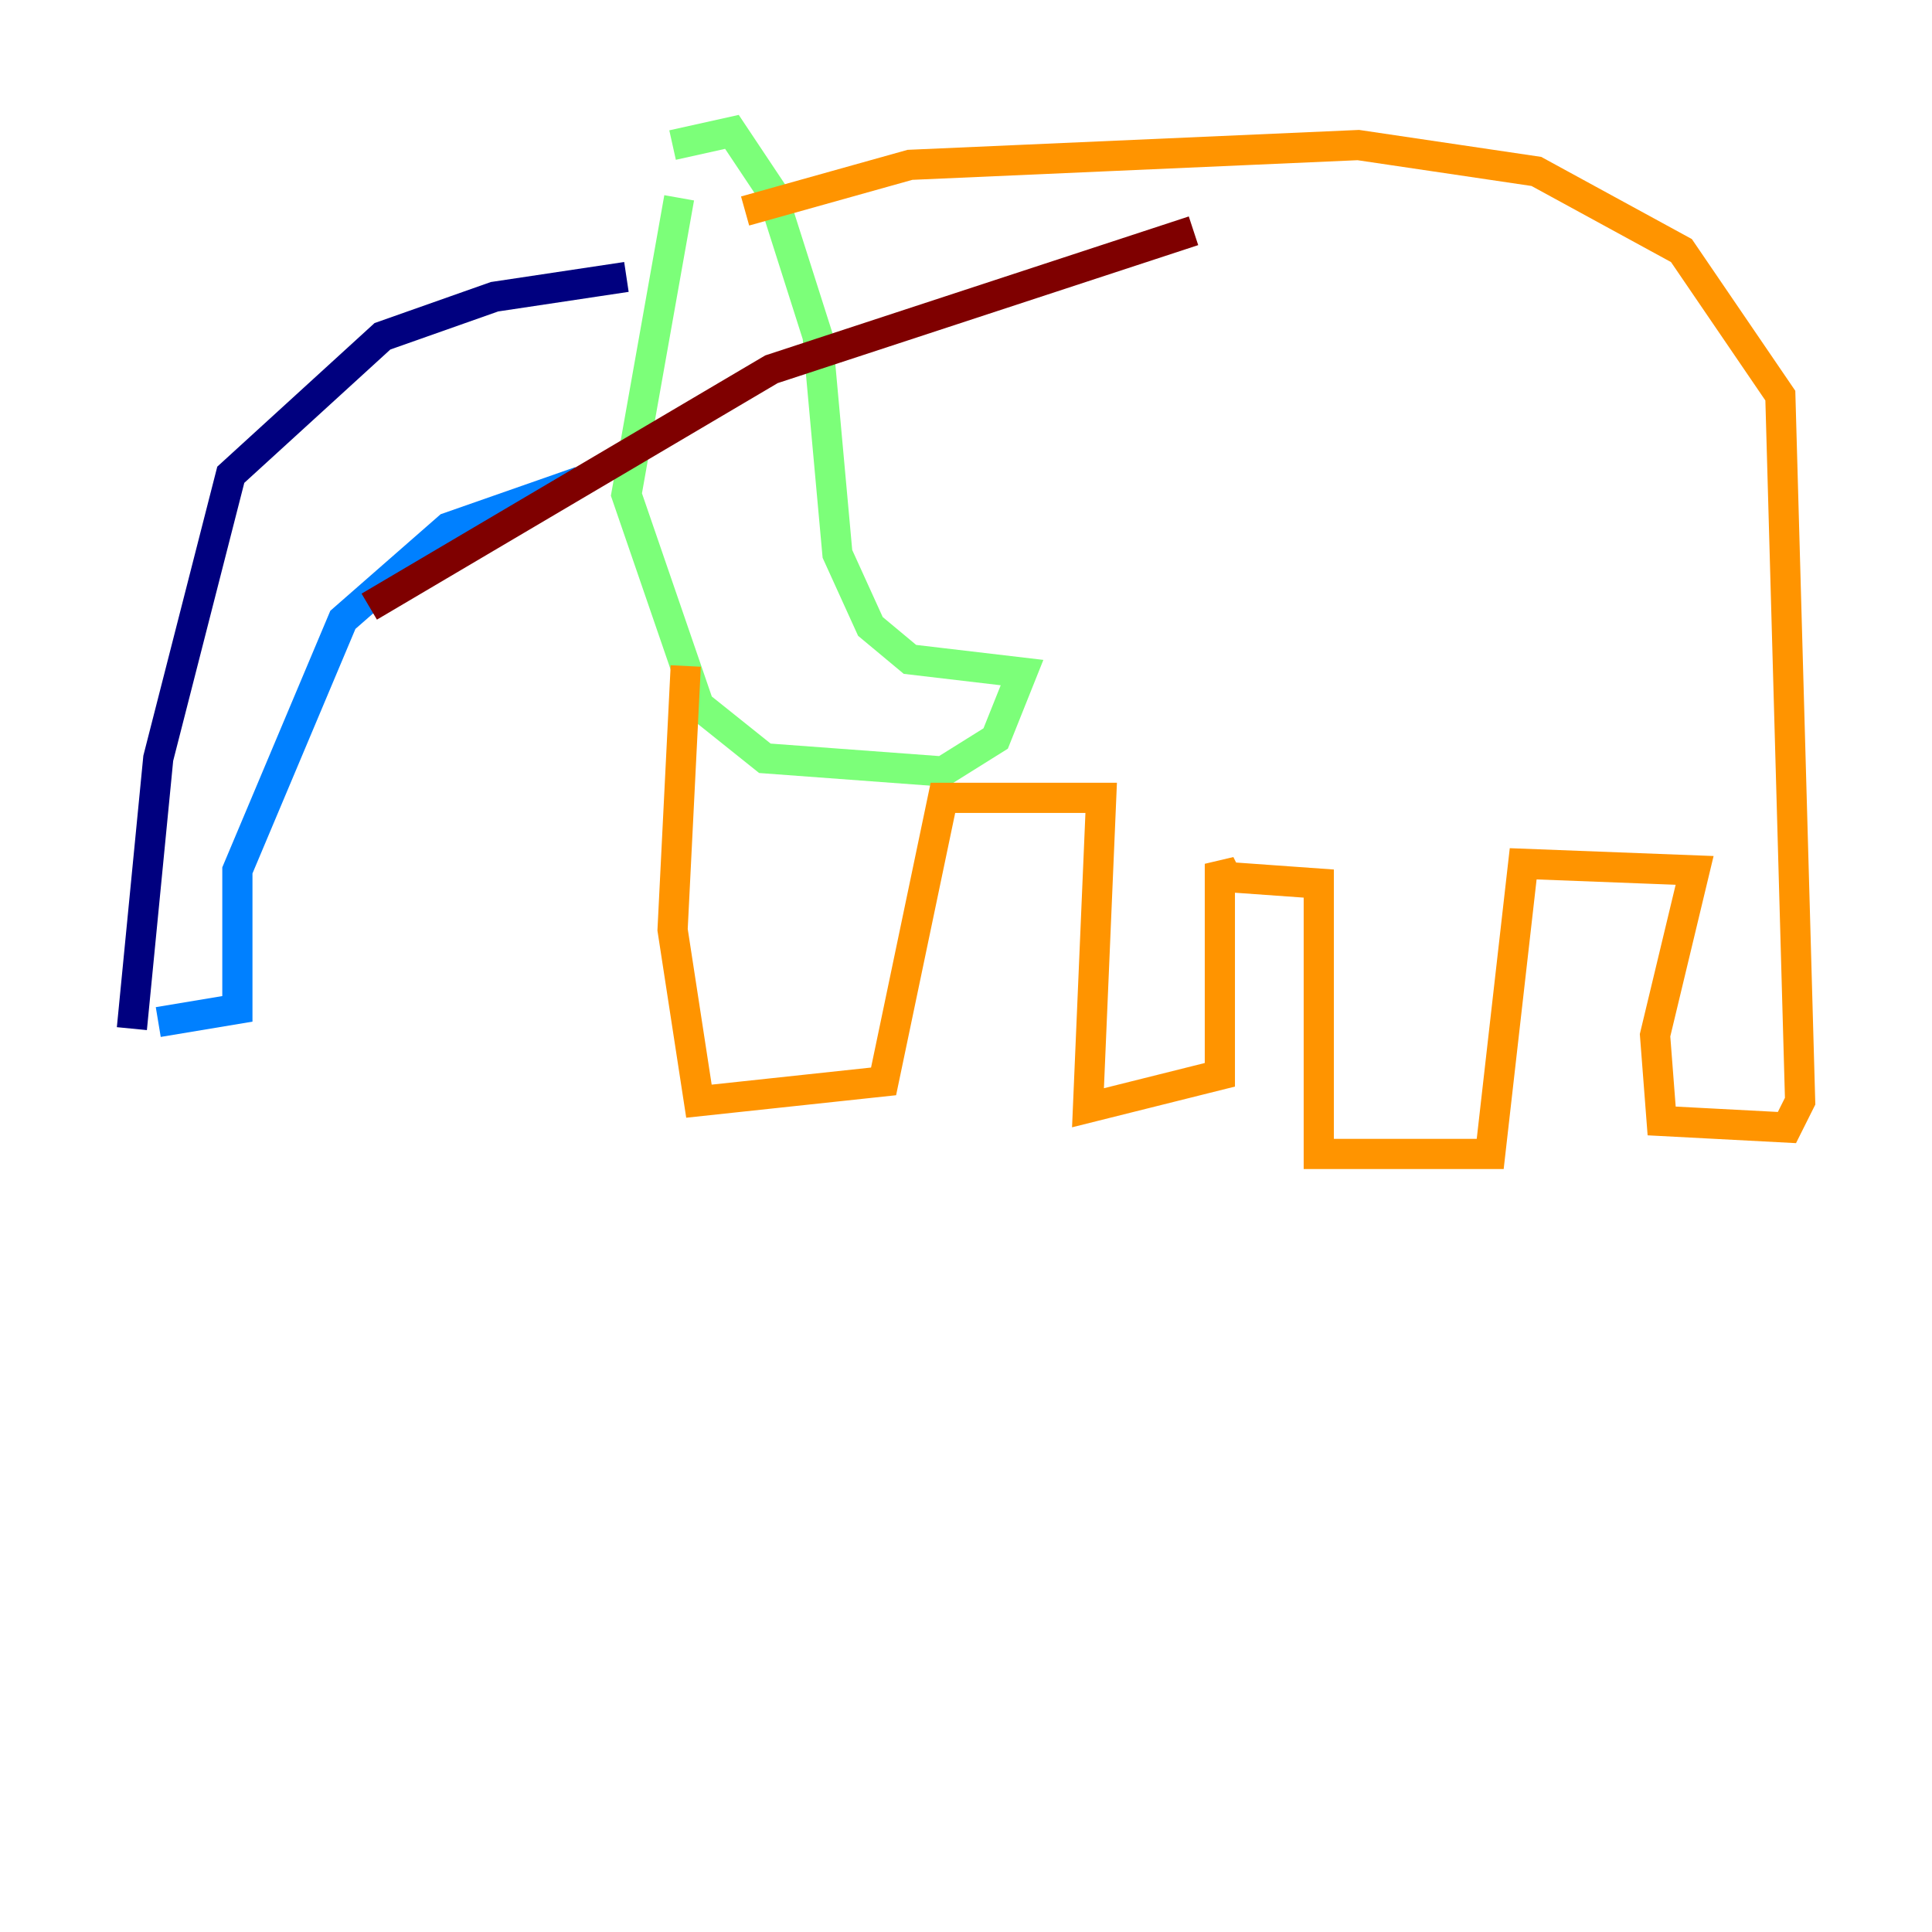 <?xml version="1.0" encoding="utf-8" ?>
<svg baseProfile="tiny" height="128" version="1.2" viewBox="0,0,128,128" width="128" xmlns="http://www.w3.org/2000/svg" xmlns:ev="http://www.w3.org/2001/xml-events" xmlns:xlink="http://www.w3.org/1999/xlink"><defs /><polyline fill="none" points="8.737,68.15 10.485,50.239 15.29,31.454 25.338,22.28 32.764,19.659 41.502,18.348" stroke="#00007f" stroke-width="2" /><polyline fill="none" points="10.485,67.713 15.727,66.84 15.727,57.666 22.717,41.065 29.706,34.949 38.444,31.891" stroke="#0080ff" stroke-width="2" /><polyline fill="none" points="44.997,13.106 41.502,32.764 46.307,46.744 50.676,50.239 62.471,51.113 65.966,48.928 67.713,44.56 60.287,43.686 57.666,41.502 55.481,36.696 54.171,22.28 51.113,12.669 48.492,8.737 44.56,9.611" stroke="#7cff79" stroke-width="2" /><polyline fill="none" points="45.433,44.123 44.56,61.597 46.307,72.956 58.539,71.645 62.471,52.86 65.529,52.86 72.956,52.86 72.082,73.392 80.819,71.208 80.819,57.229 81.256,58.102 87.372,58.539 87.372,76.451 98.73,76.451 100.915,57.229 112.273,57.666 109.652,68.587 110.089,74.266 118.389,74.703 119.263,72.956 117.952,26.212 111.399,16.601 101.788,11.358 89.993,9.611 60.287,10.921 49.365,13.979" stroke="#ff9400" stroke-width="2" /><polyline fill="none" points="79.072,15.29 51.113,24.464 24.464,40.191" stroke="#7f0000" stroke-width="2" /></svg>